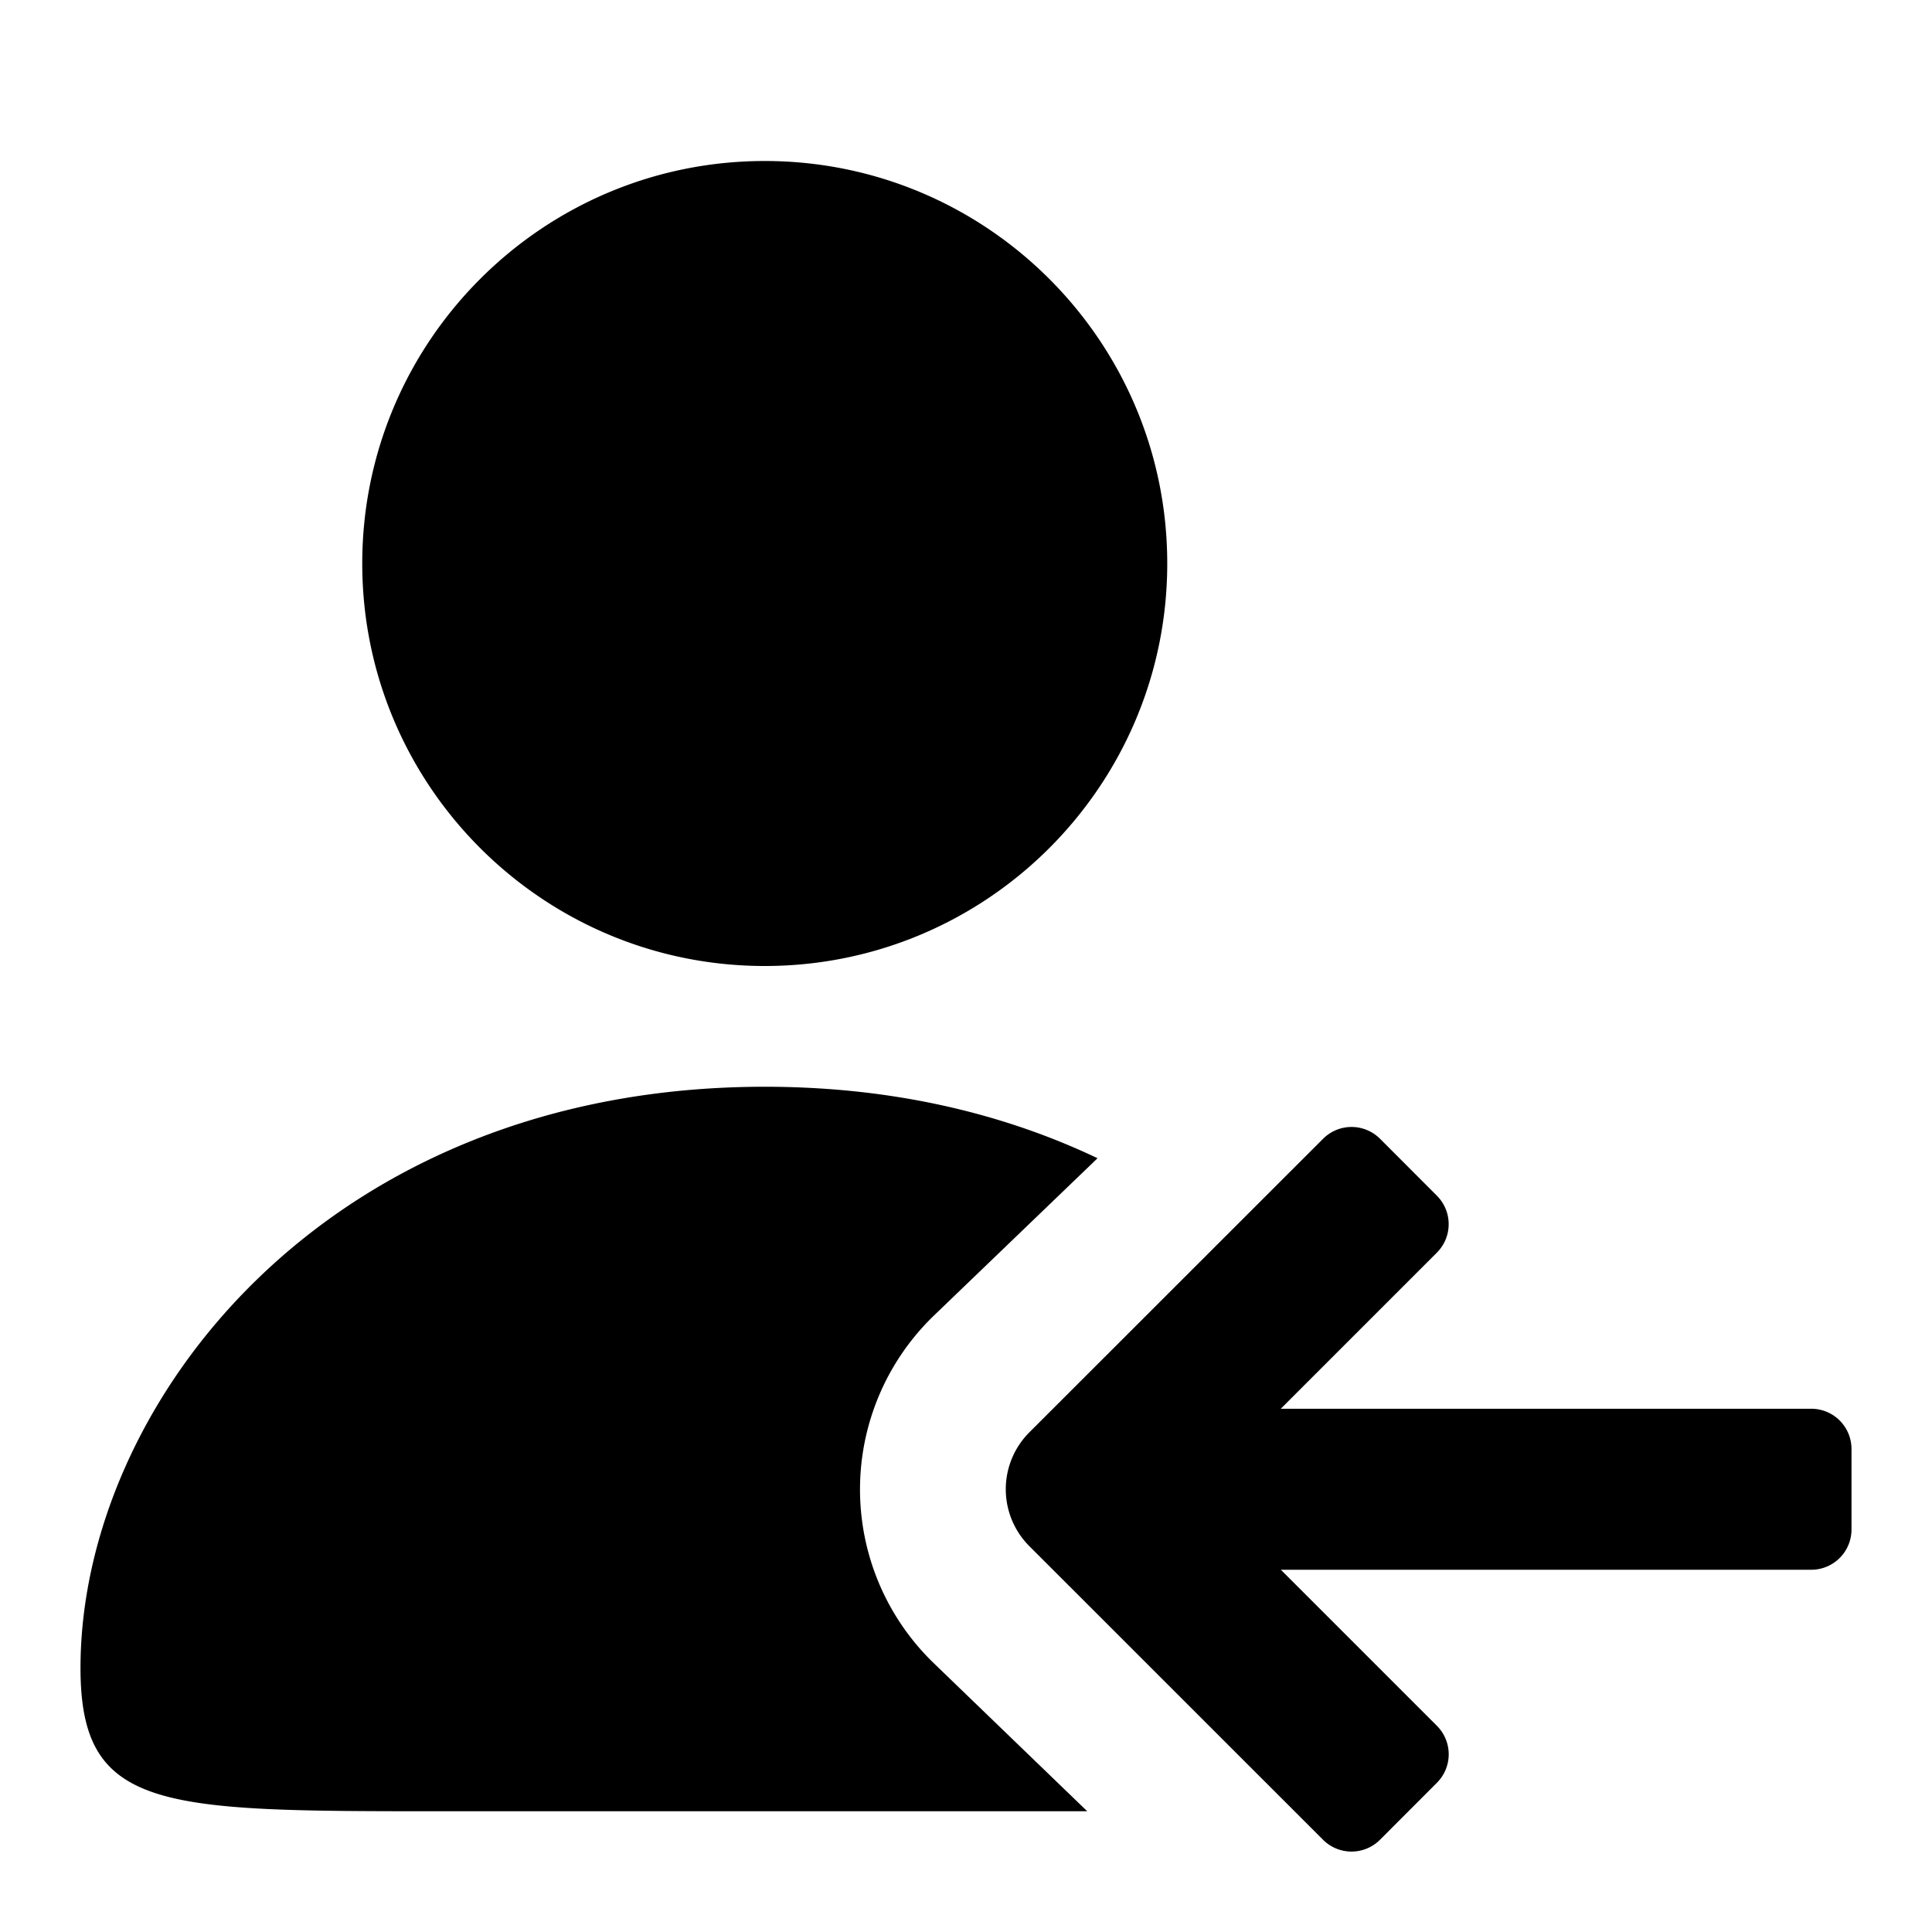 <svg xmlns="http://www.w3.org/2000/svg" viewBox="0 0 24 24" fill="currentColor">
    <path d="m17.851 21.44-1.94-1.94H22.5a.5.5 0 0 0 .5-.5v-1a.5.5 0 0 0-.5-.5h-6.59l1.94-1.94a.5.5 0 0 0 0-.706l-.707-.708a.5.5 0 0 0-.707 0l-3.649 3.647a1 1 0 0 0 0 1.414l3.648 3.647a.5.5 0 0 0 .708 0l.707-.708a.5.5 0 0 0 0-.707M4.5 7c0-2.76 2.24-5 5-5s5 2.24 5 5-2.24 5-5 5-5-2.24-5-5"></path><path d="M1 20.72c0-3.26 3.03-7.22 8.5-7.22 1.589 0 2.971.334 4.134.888l-2.03 1.952a3 3 0 0 0-.004 4.321l1.906 1.839H5.5c-3.5 0-4.5 0-4.5-1.78"></path>
</svg>